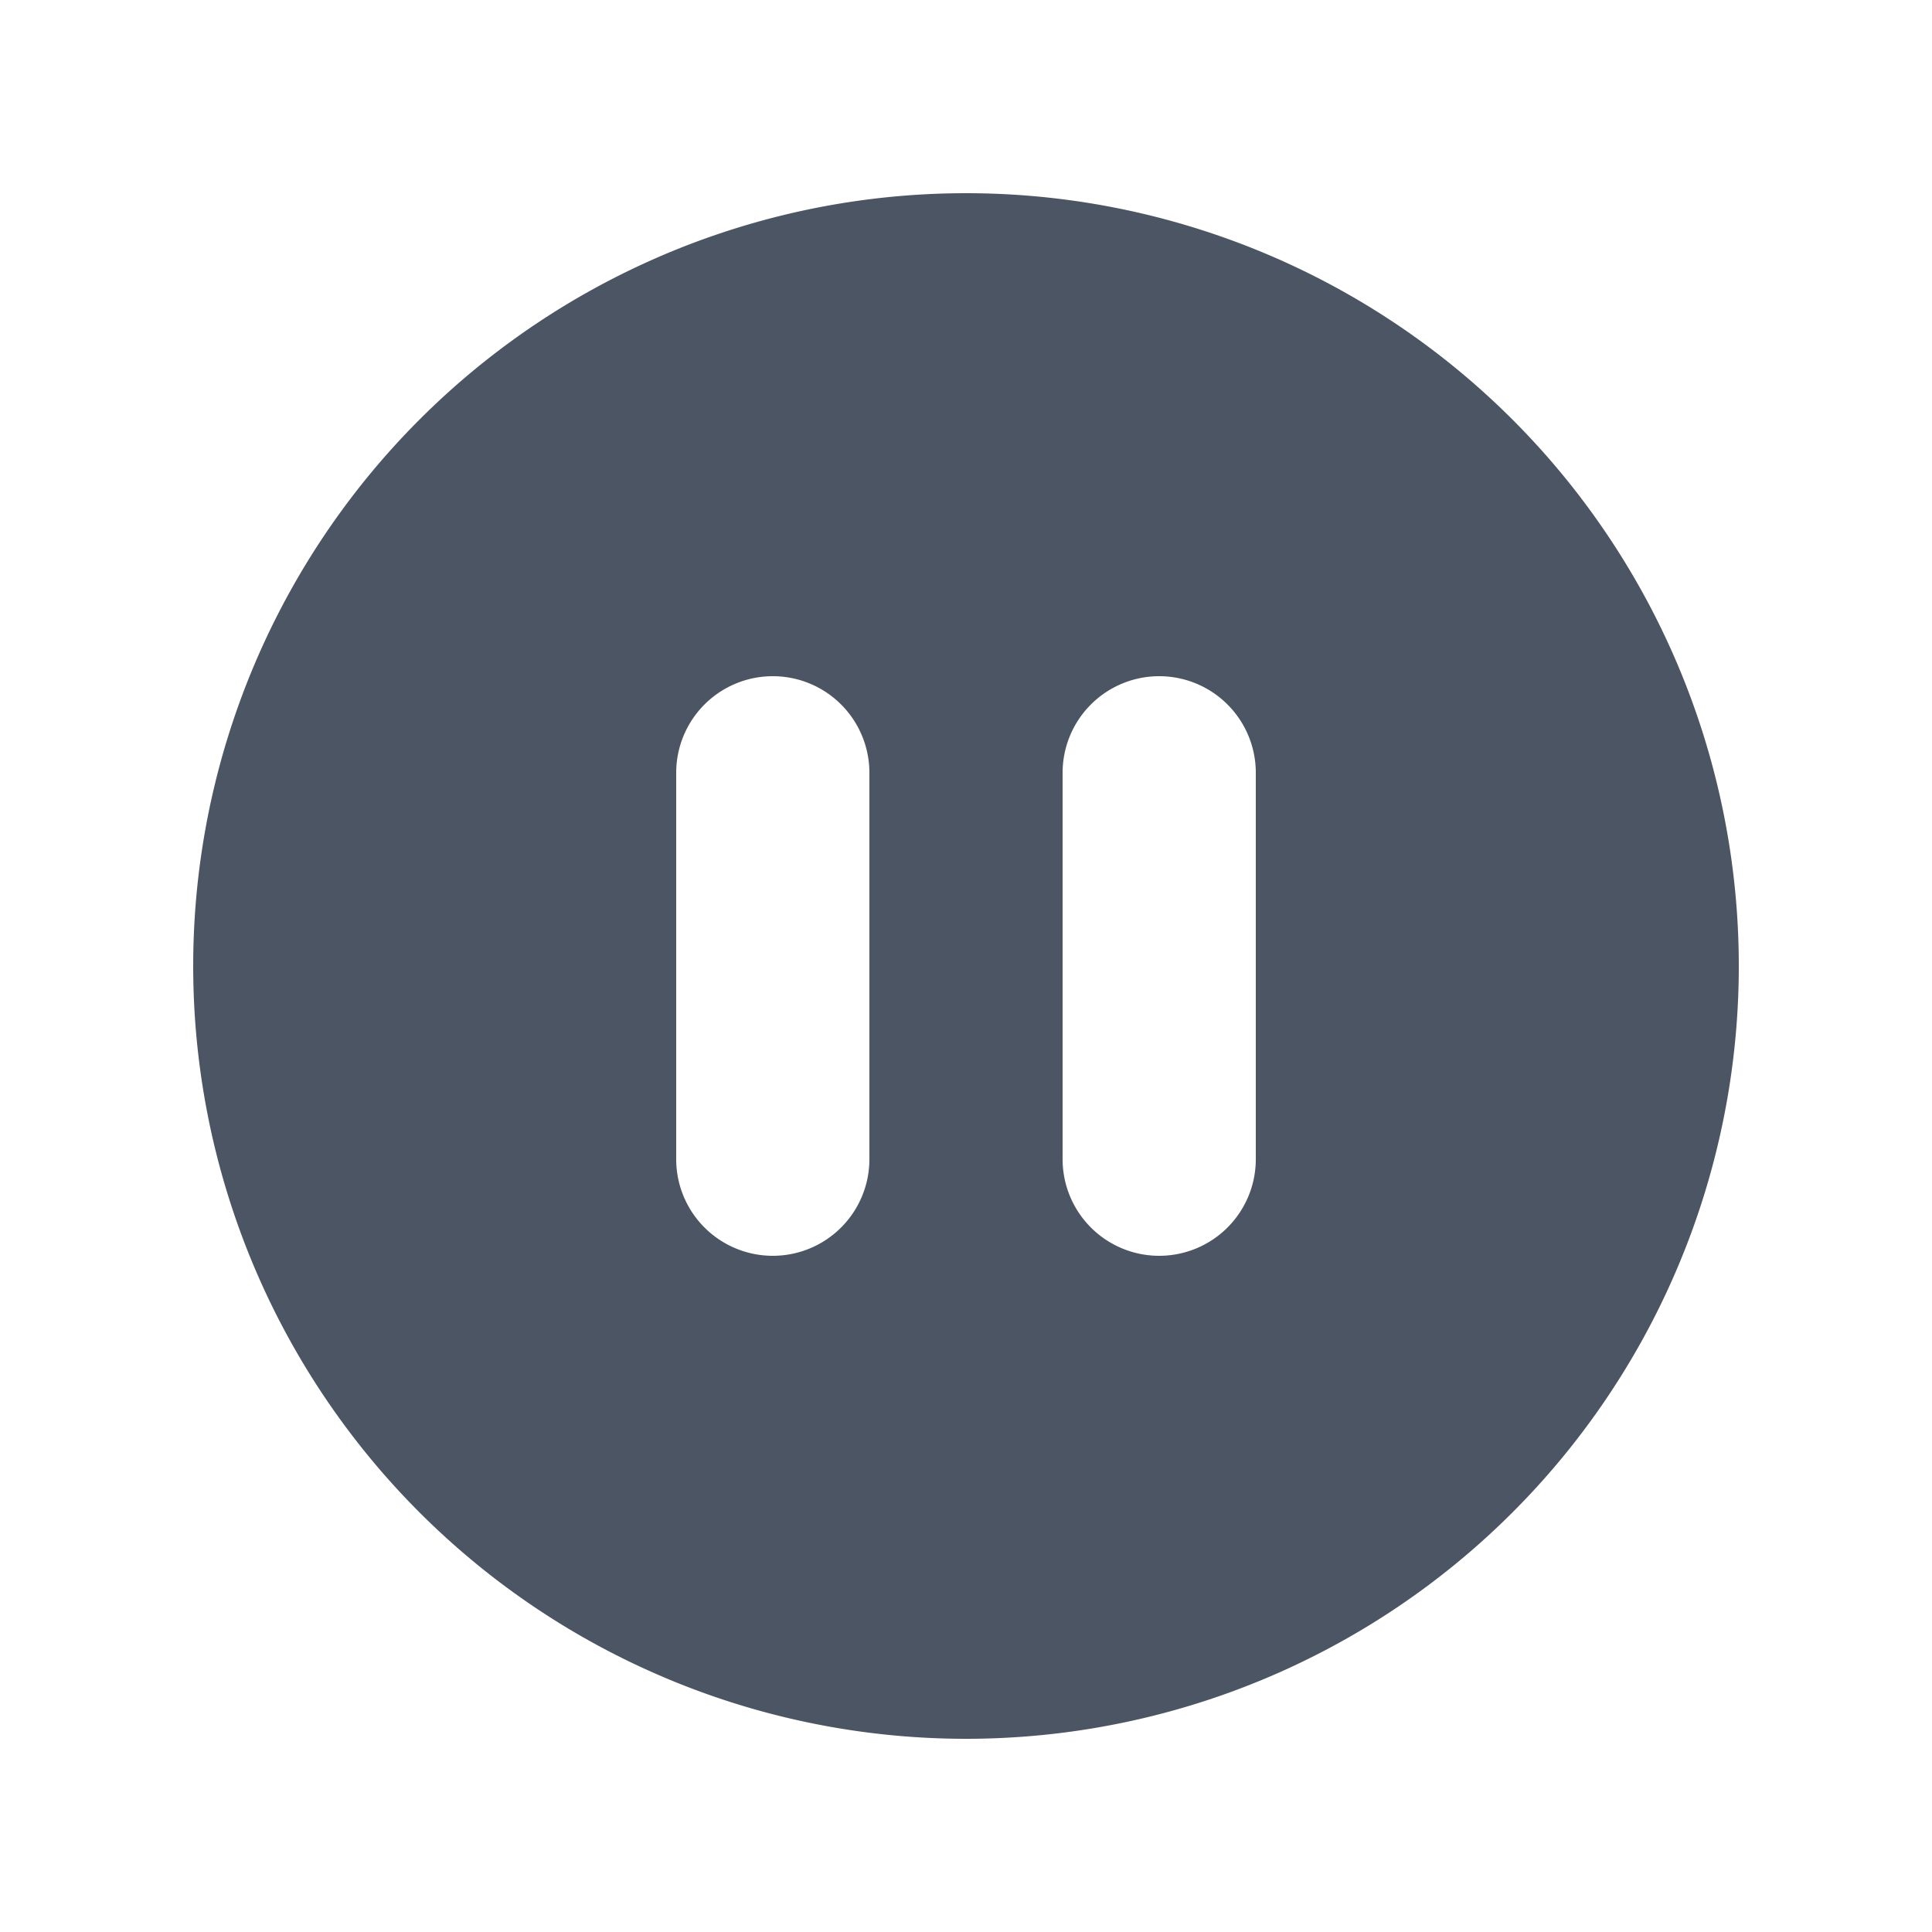 <svg fill="none" xmlns="http://www.w3.org/2000/svg" viewBox="0 0 20 20" width="20" height="20"><path fill-rule="evenodd" clip-rule="evenodd" d="M18 10a8 8 0 11-16 0 8 8 0 0116 0zM7 8a1 1 0 012 0v4a1 1 0 11-2 0V8zm5-1a1 1 0 00-1 1v4a1 1 0 102 0V8a1 1 0 00-1-1z" fill="#4B5563"/></svg>
